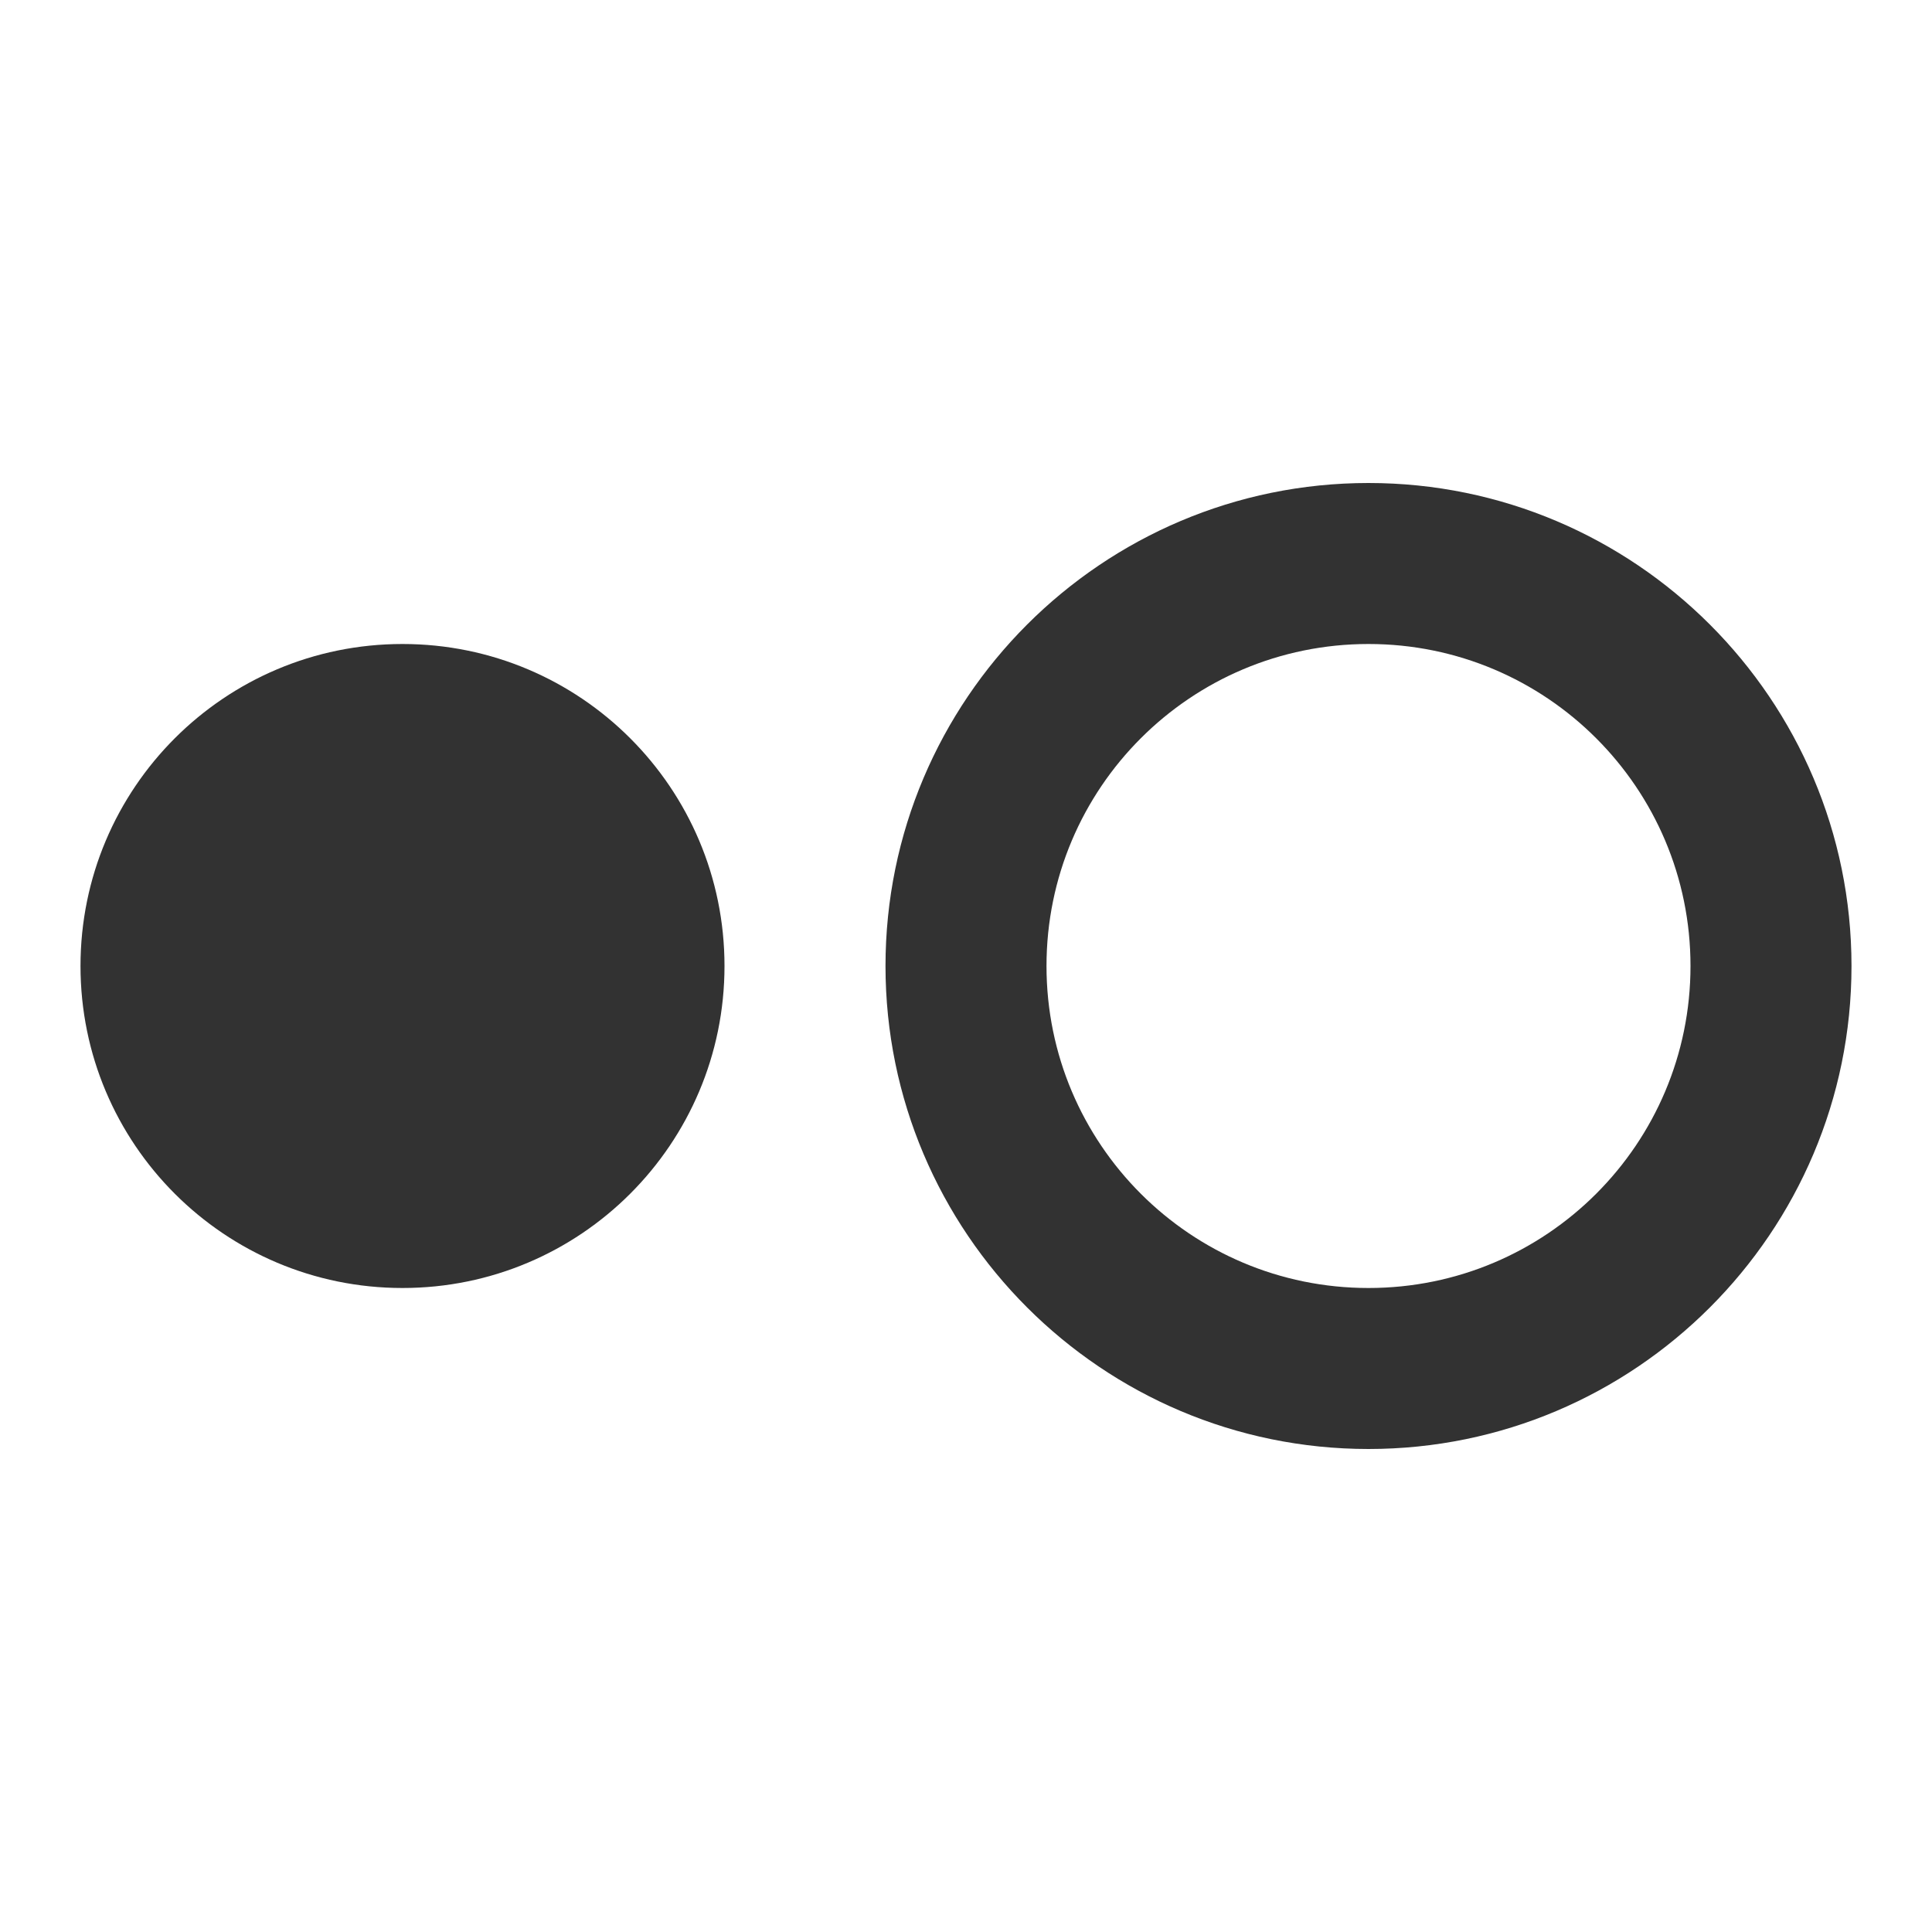 <svg width="24" height="24" viewBox="0 0 24 24" fill="none" xmlns="http://www.w3.org/2000/svg">
<path d="M5 8C2.79 8 1 9.79 1 12C1 14.21 2.79 16 5 16C7.21 16 9 14.21 9 12C9 9.79 7.21 8 5 8ZM17 6C13.69 6 11 8.69 11 12C11 15.31 13.69 18 17 18C20.31 18 23 15.31 23 12C23 8.69 20.31 6 17 6ZM17 16C14.79 16 13 14.21 13 12C13 9.79 14.79 8 17 8C19.21 8 21 9.79 21 12C21 14.21 19.21 16 17 16Z" fill="#323232"/>
</svg>
